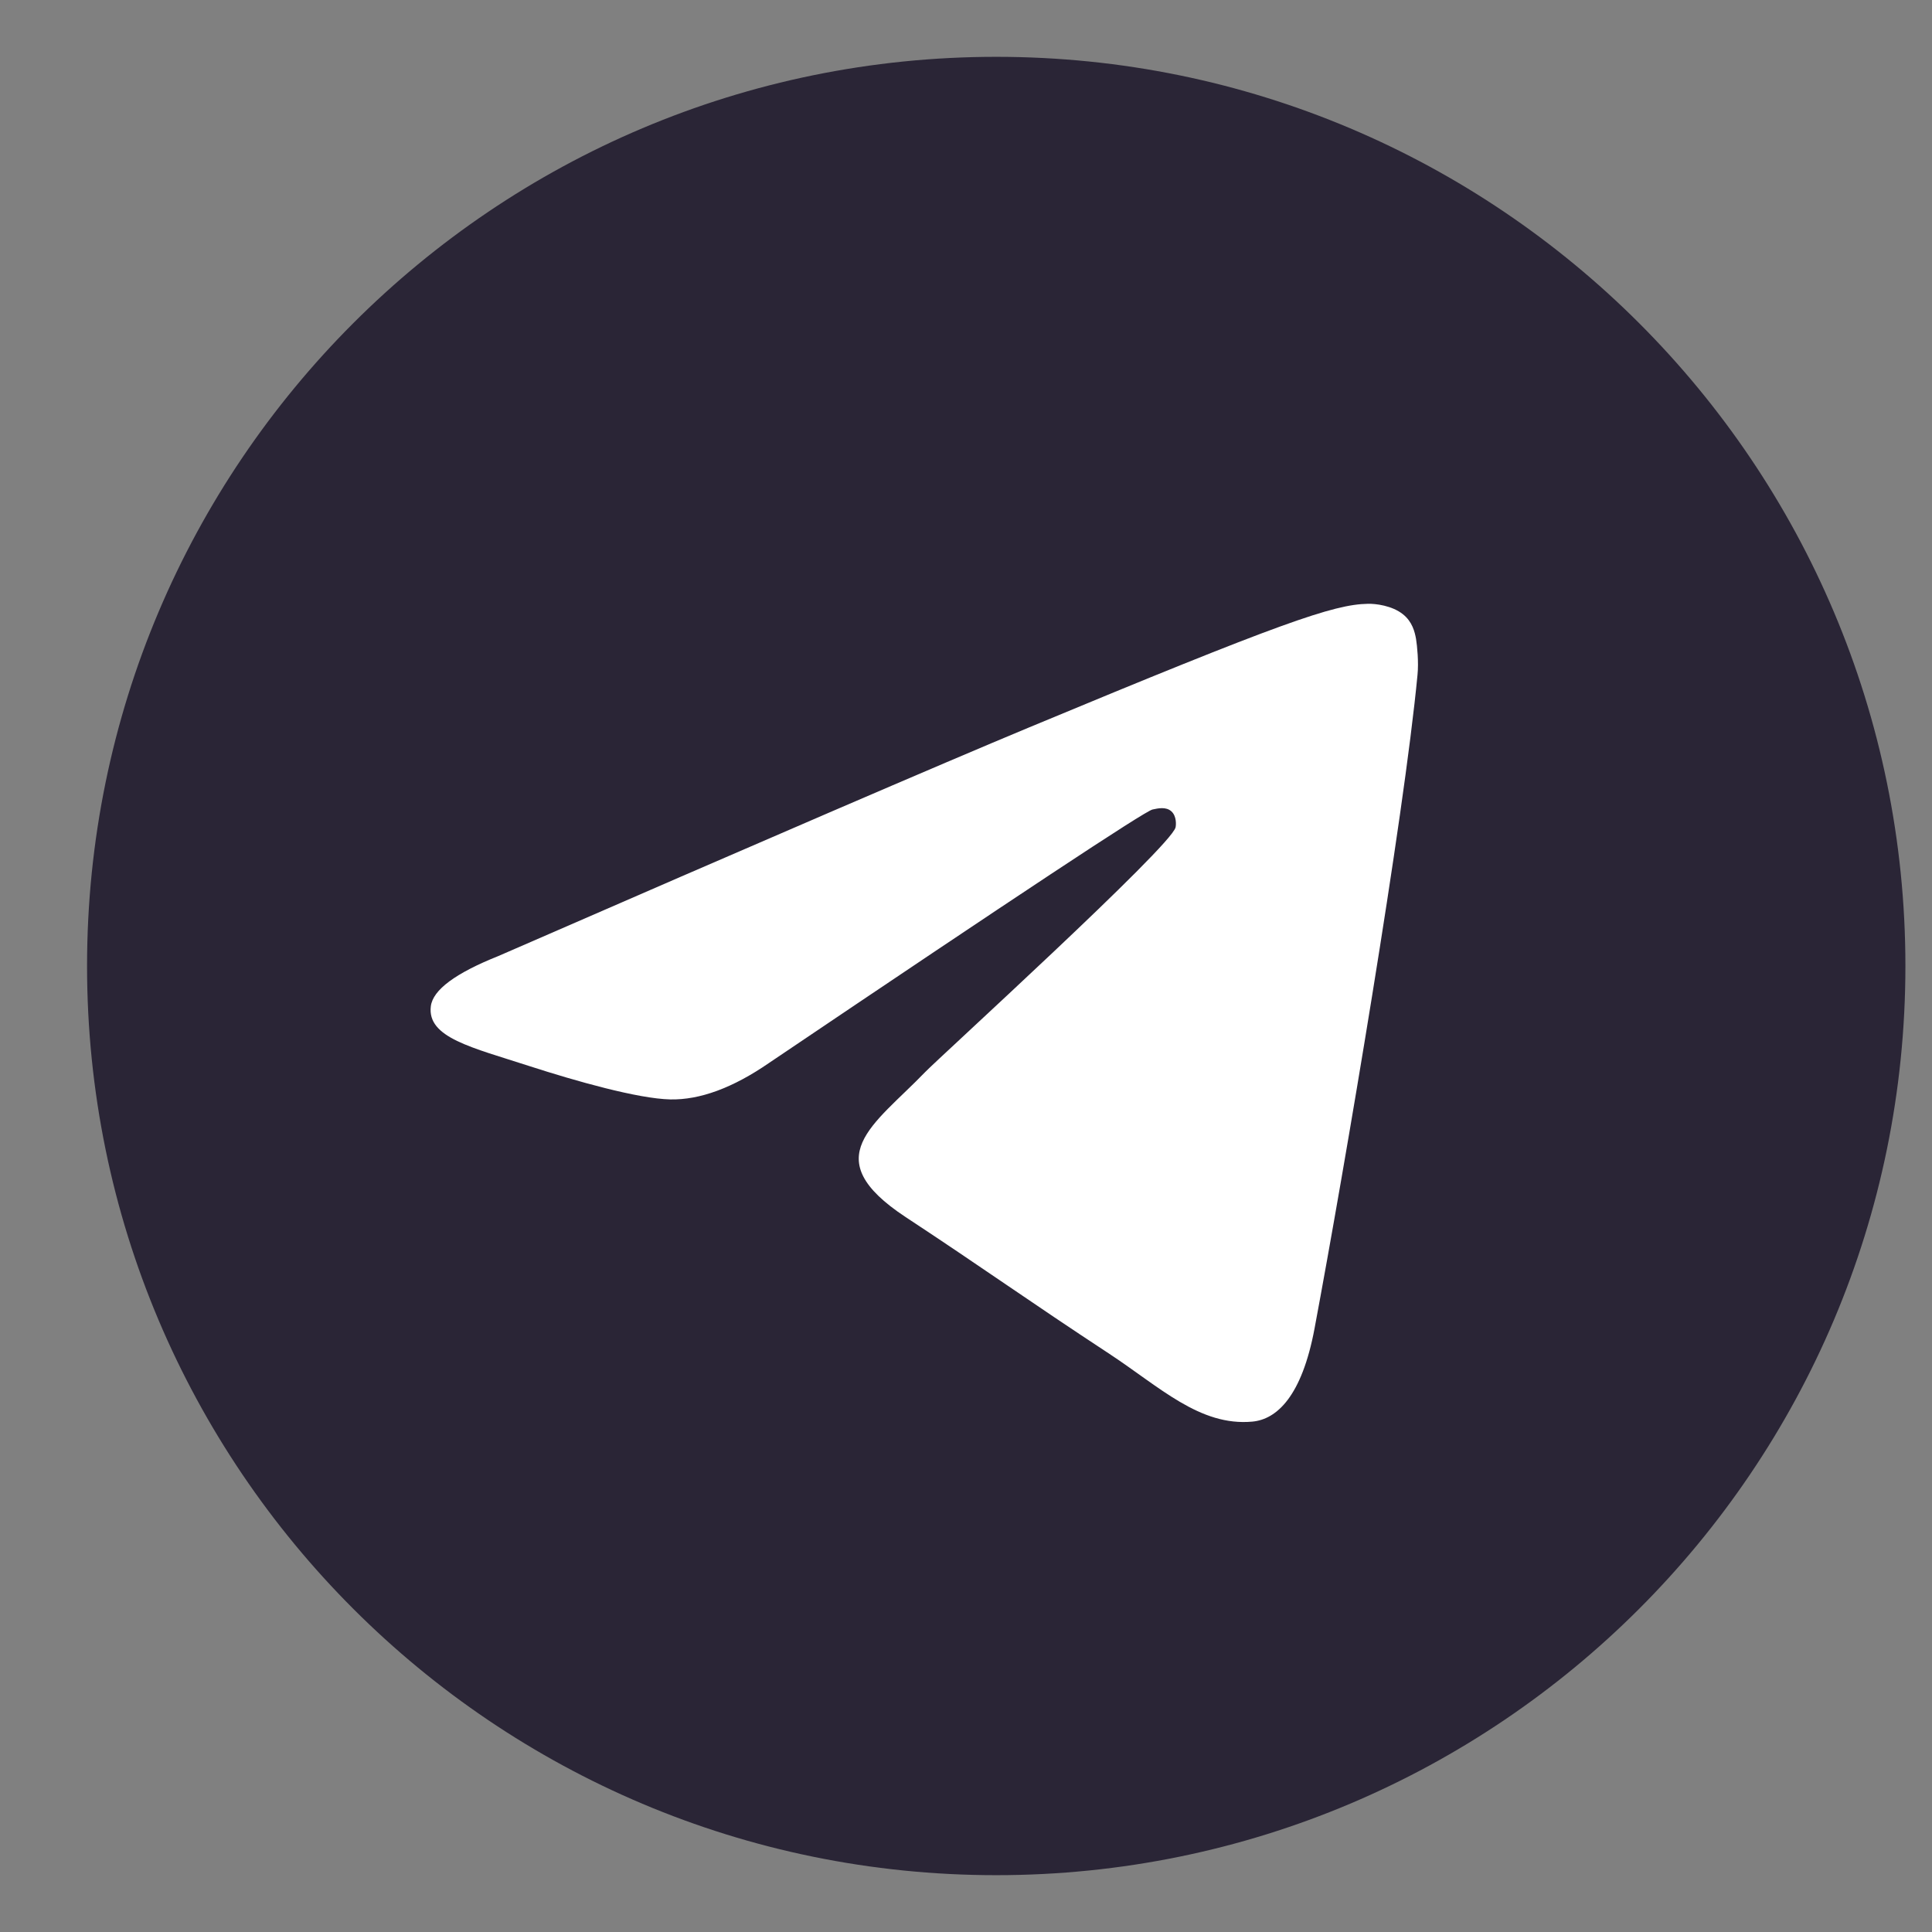 <svg width="17" height="17" viewBox="0 0 17 17" fill="none" xmlns="http://www.w3.org/2000/svg">
<rect x="0" y="0" width="17" height="17" fill="#808080" stroke="none"/>
<path d="M8.766 16.5C13.184 16.5 16.766 12.918 16.766 8.5C16.766 4.082 13.184 0.5 8.766 0.5C4.347 0.5 0.766 4.082 0.766 8.5C0.766 12.918 4.347 16.5 8.766 16.5Z" fill="#2A2536"/>
<path fill-rule="evenodd" clip-rule="evenodd" d="M4.386 8.412C6.718 7.396 8.274 6.726 9.052 6.402C11.273 5.478 11.735 5.318 12.036 5.313C12.102 5.311 12.25 5.328 12.346 5.406C12.427 5.471 12.449 5.56 12.46 5.622C12.47 5.684 12.484 5.826 12.473 5.937C12.353 7.202 11.832 10.272 11.567 11.689C11.455 12.288 11.234 12.489 11.02 12.509C10.556 12.552 10.203 12.202 9.753 11.907C9.049 11.445 8.651 11.158 7.967 10.708C7.178 10.187 7.69 9.901 8.14 9.434C8.258 9.311 10.305 7.449 10.344 7.28C10.349 7.259 10.354 7.181 10.307 7.139C10.26 7.097 10.191 7.112 10.141 7.123C10.071 7.139 8.946 7.883 6.767 9.353C6.448 9.573 6.158 9.679 5.899 9.674C5.614 9.668 5.064 9.512 4.656 9.38C4.155 9.217 3.756 9.131 3.791 8.854C3.809 8.71 4.008 8.563 4.386 8.412Z" fill="white"/>
</svg>
